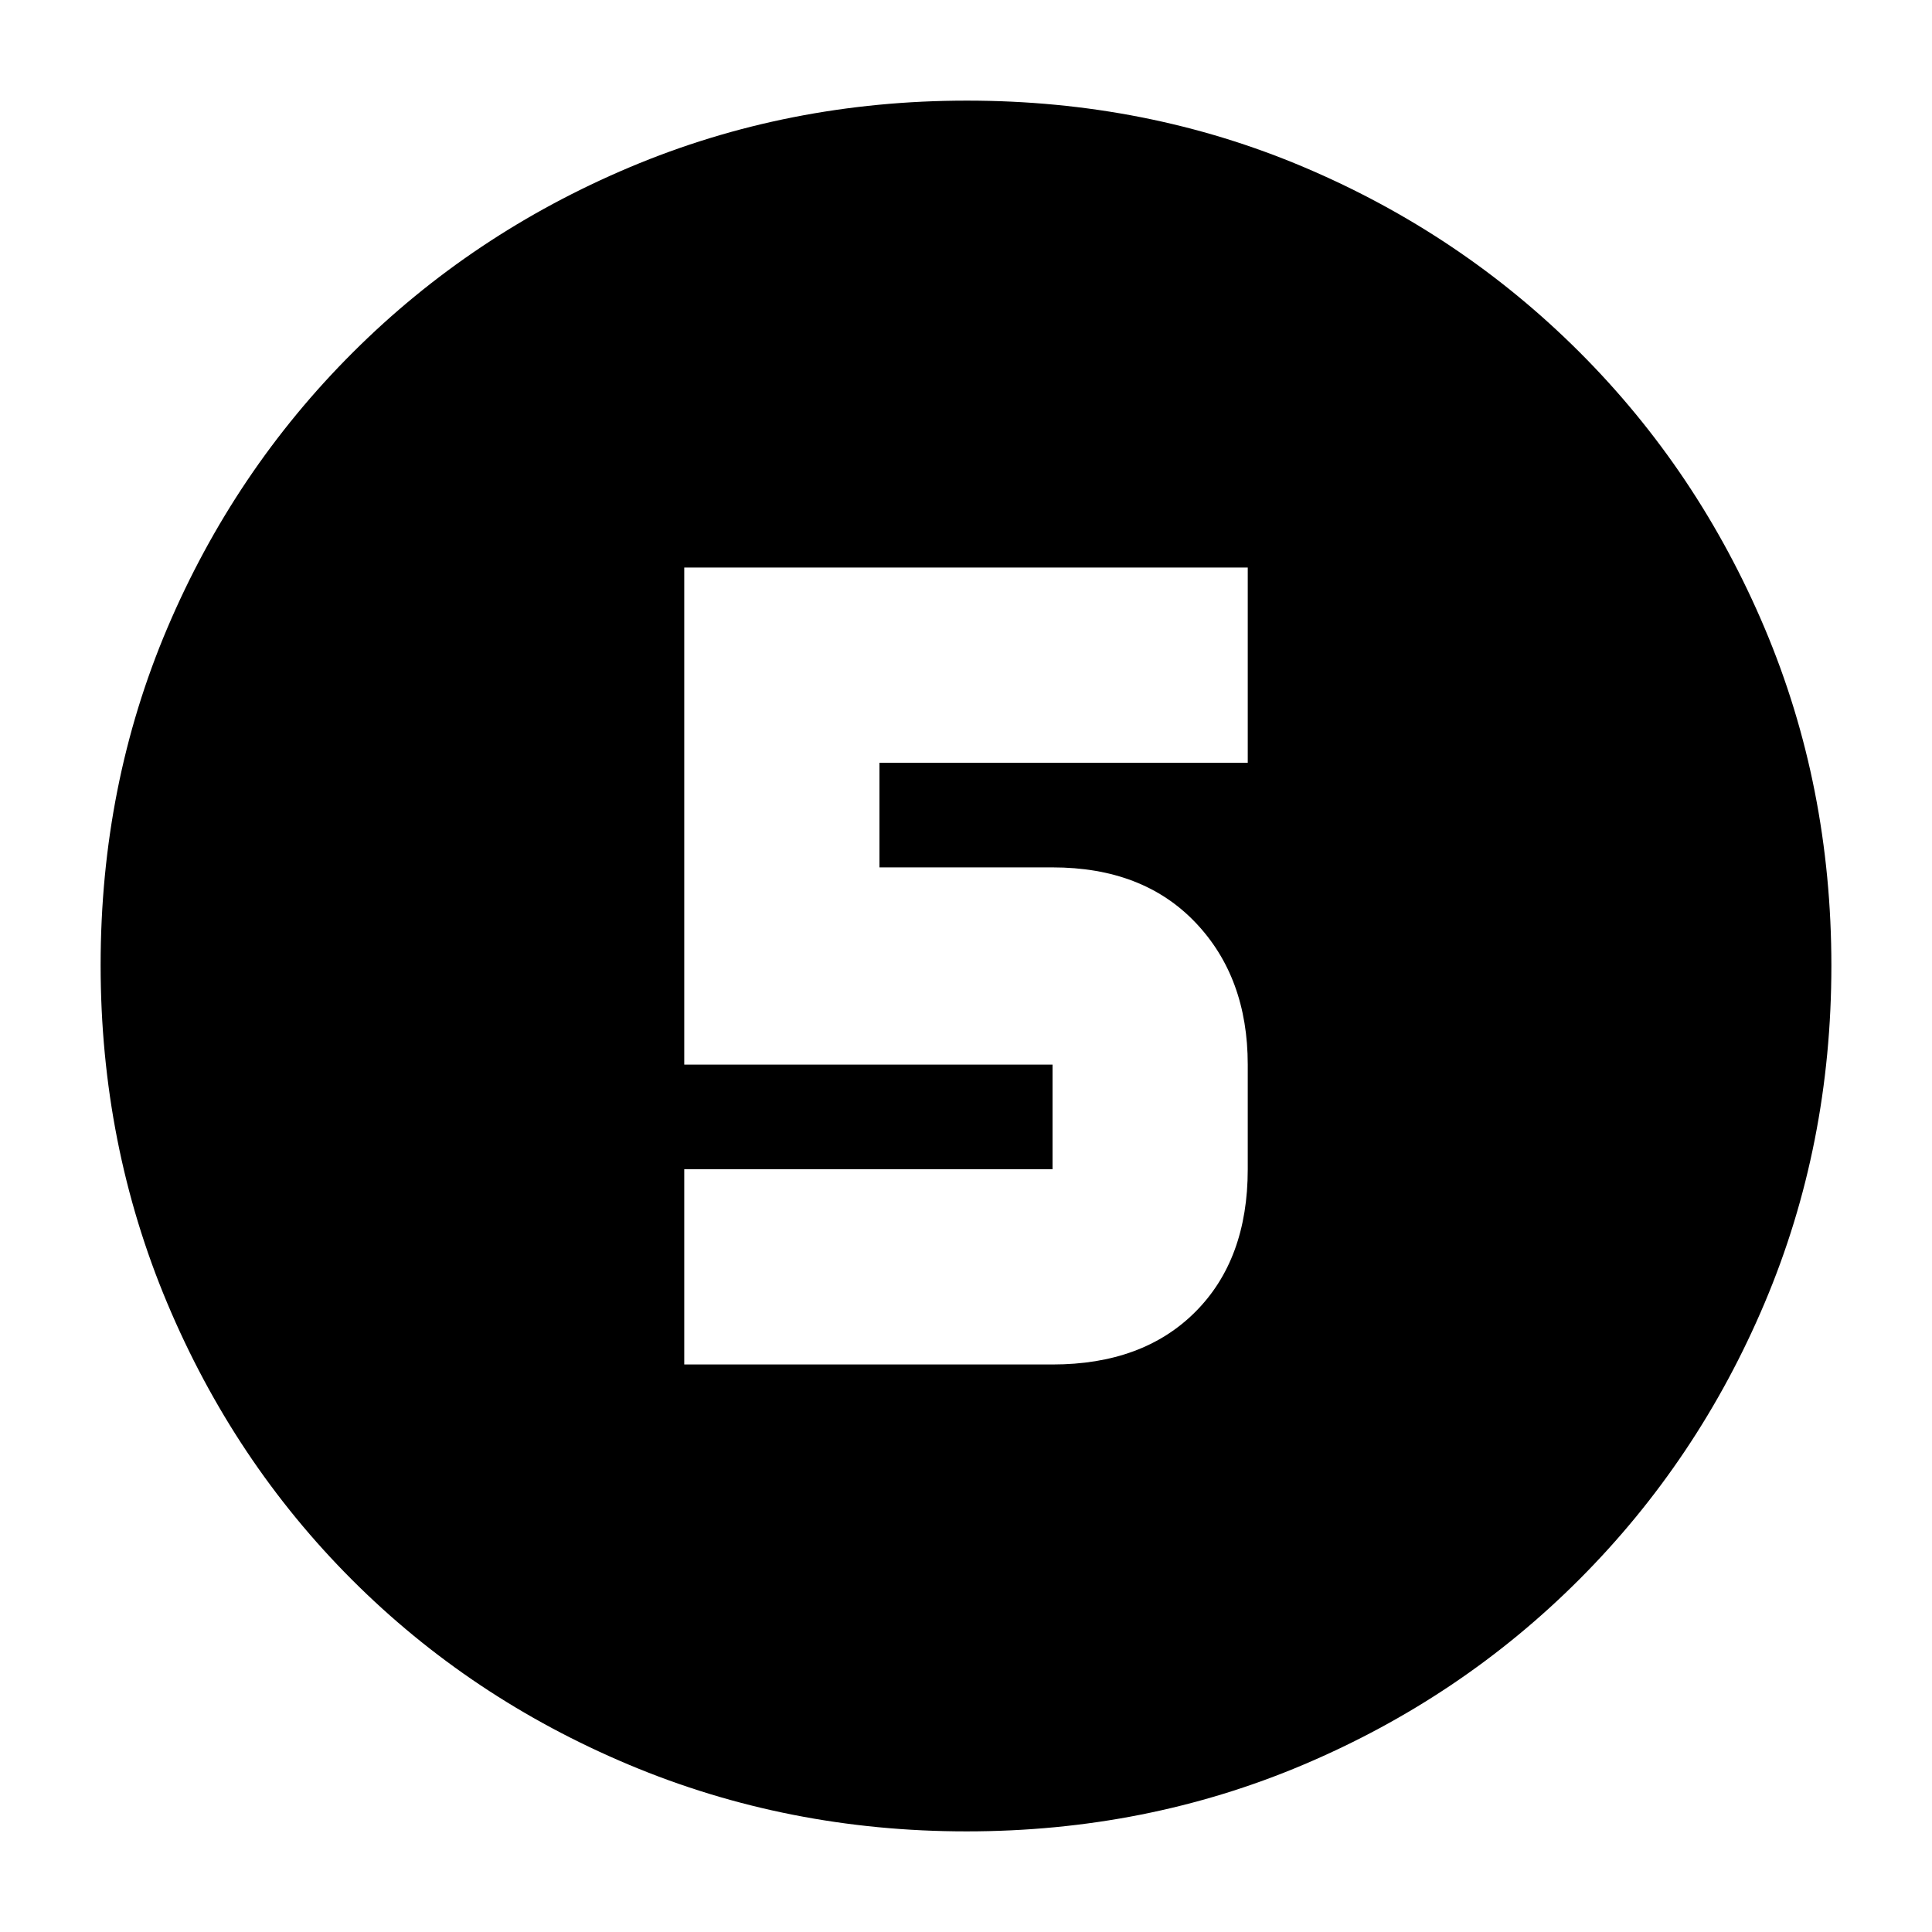 <svg xmlns="http://www.w3.org/2000/svg" height="20" viewBox="0 -960 960 960" width="20"><path d="M480.28-50q-88.92 0-167.75-33.1-78.82-33.11-137.57-91.86T83.1-312.49Q50-391.28 50-480.46q0-89.44 33.16-167.49 33.17-78.05 92.18-136.94 59.01-58.89 137.53-92Q391.39-910 480.46-910q89.43 0 167.52 33.09 78.09 33.1 136.96 91.97 58.87 58.87 91.97 137.21Q910-569.38 910-480.19t-33.11 167.52q-33.11 78.32-92 137.33Q726-116.33 647.72-83.16 569.45-50 480.28-50ZM340-282h183q44.83 0 70.91-26.09Q620-334.17 620-379v-52q0-43.43-26.09-70.71Q567.83-529 523-529h-86v-52h183v-97H340v247h183v52H340v97Z"/></svg>